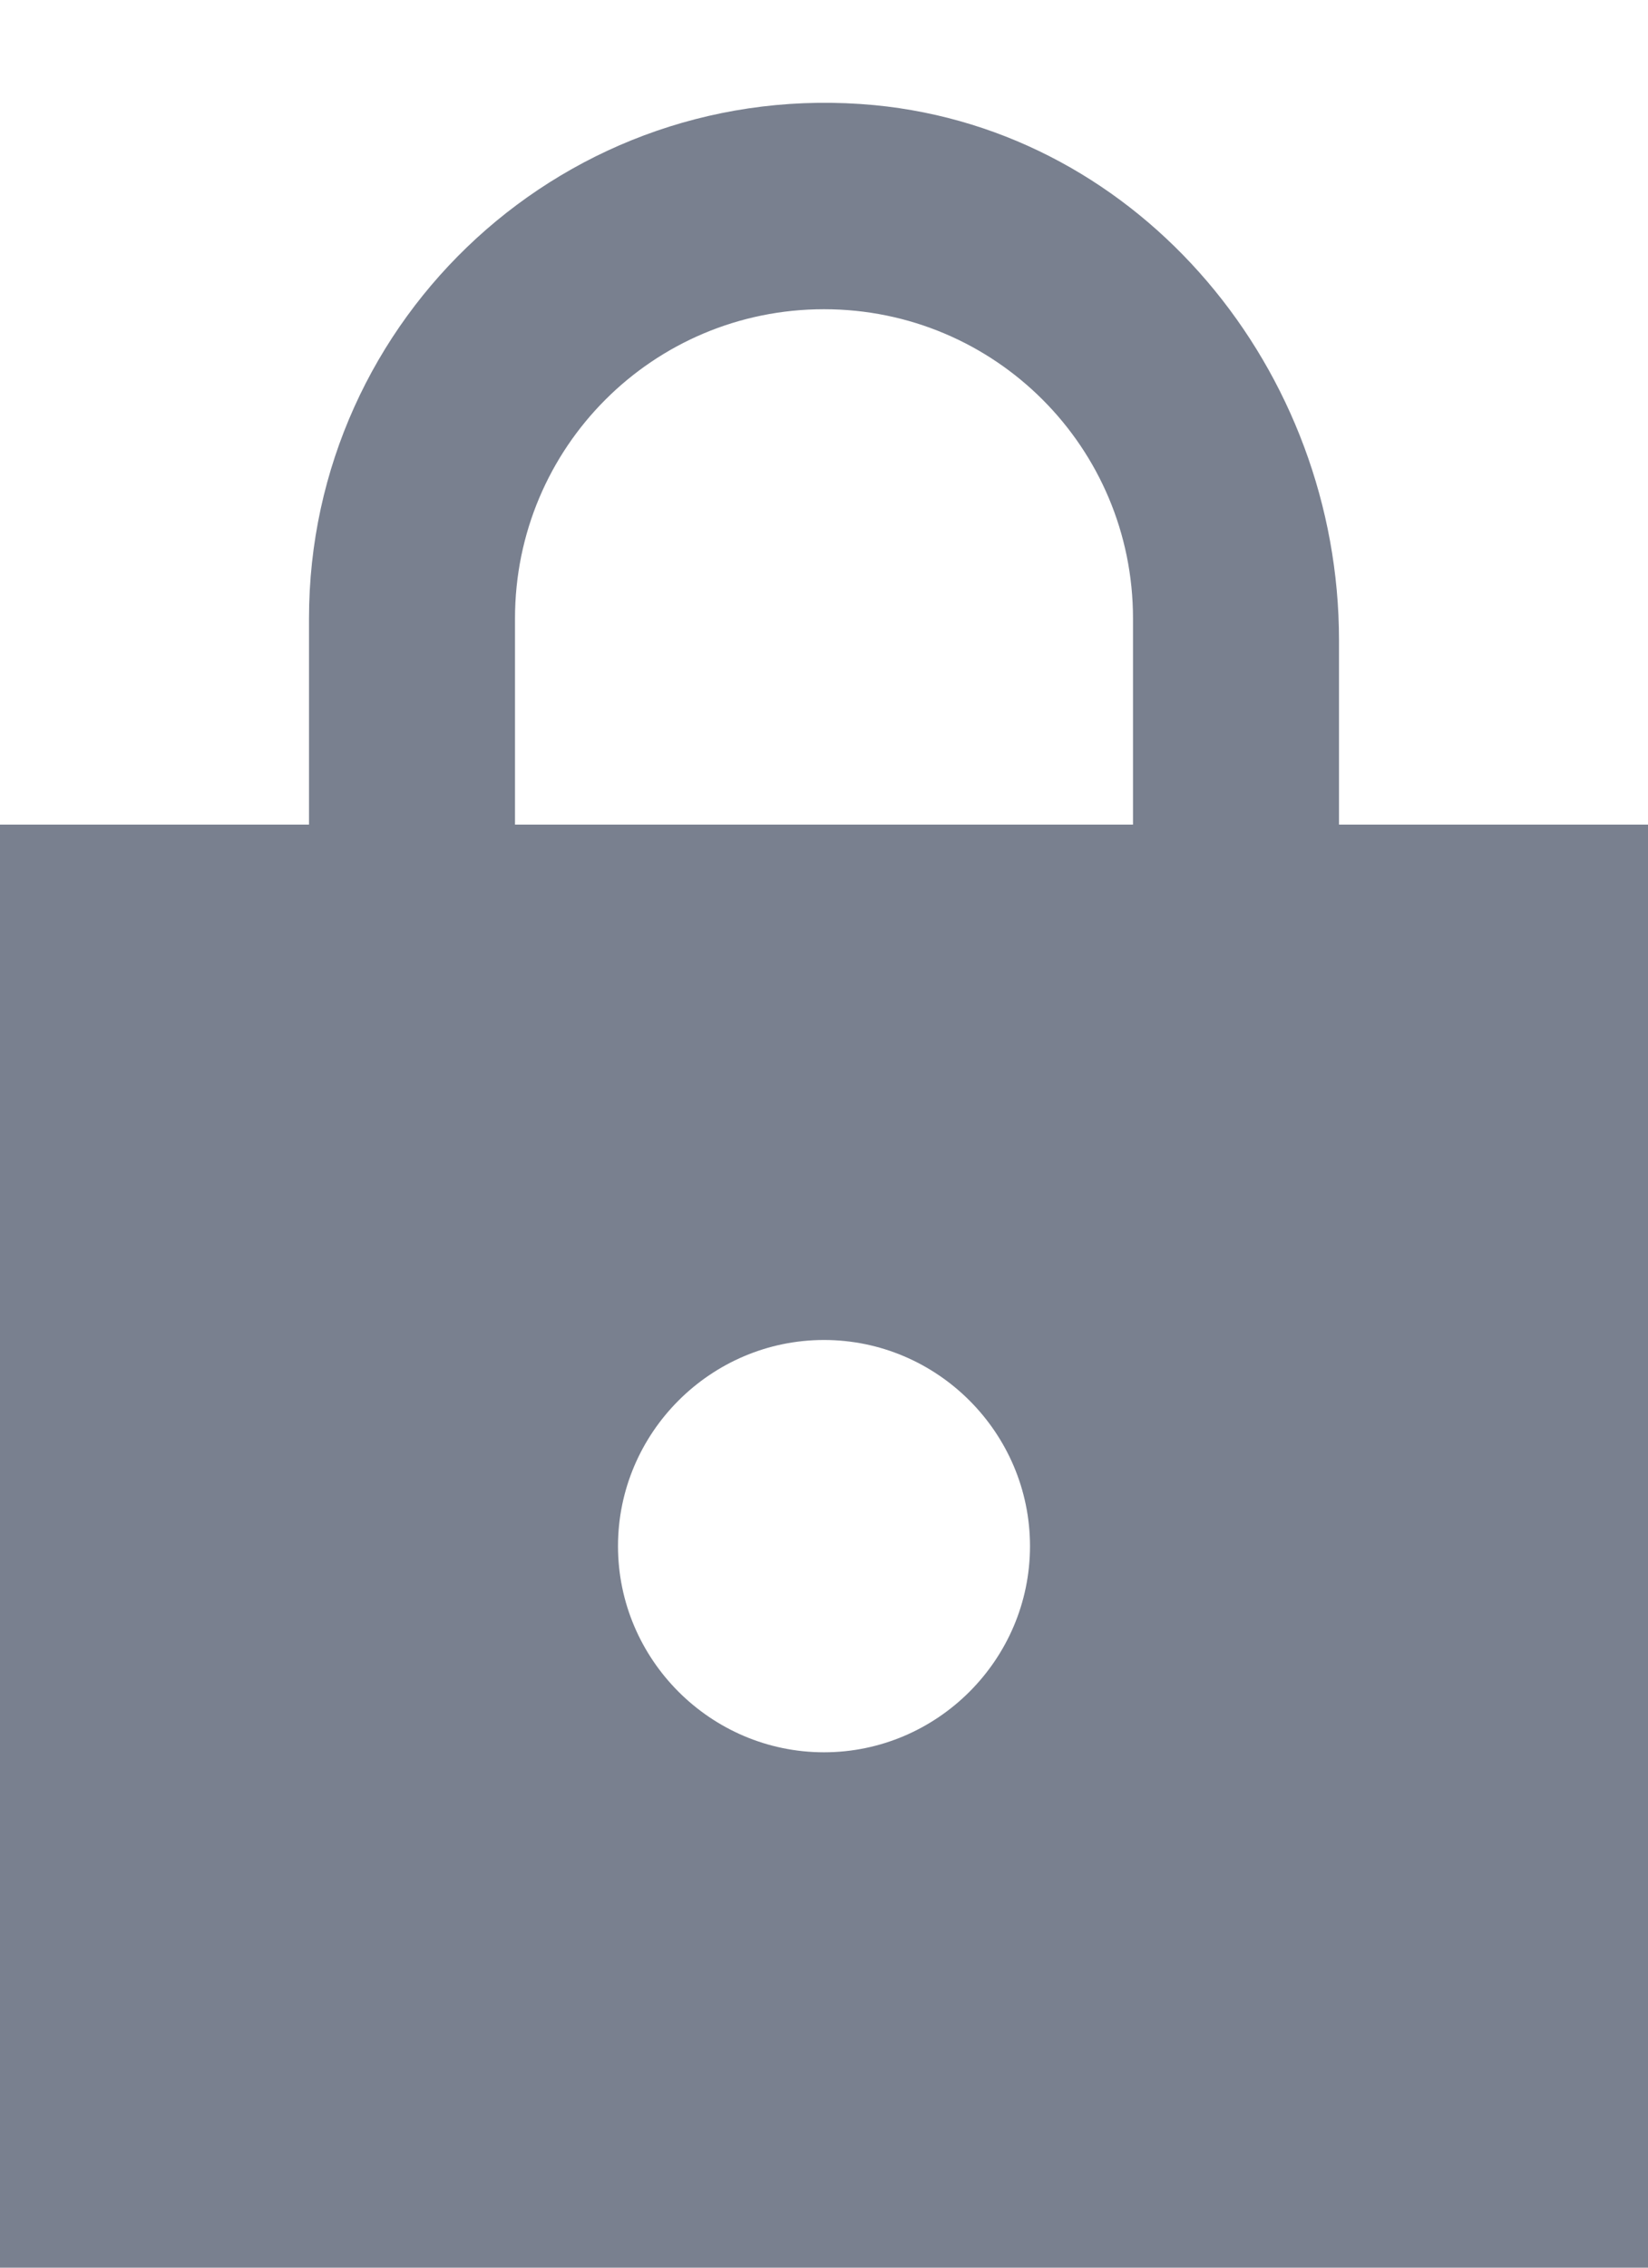 <svg width="16" height="22" viewBox="0 0 16 22" fill="none" xmlns="http://www.w3.org/2000/svg">
<path d="M16 8H13V6.21C13 3.6 11.09 1.27 8.49 1.02C5.51 0.74 3 3.08 3 6V8H0V22H16V8ZM8 17C6.9 17 6 16.1 6 15C6 13.9 6.9 13 8 13C9.1 13 10 13.9 10 15C10 16.1 9.1 17 8 17ZM5 8V6C5 4.34 6.34 3 8 3C9.66 3 11 4.34 11 6V8H5Z" fill="#79808F"/>
</svg>
